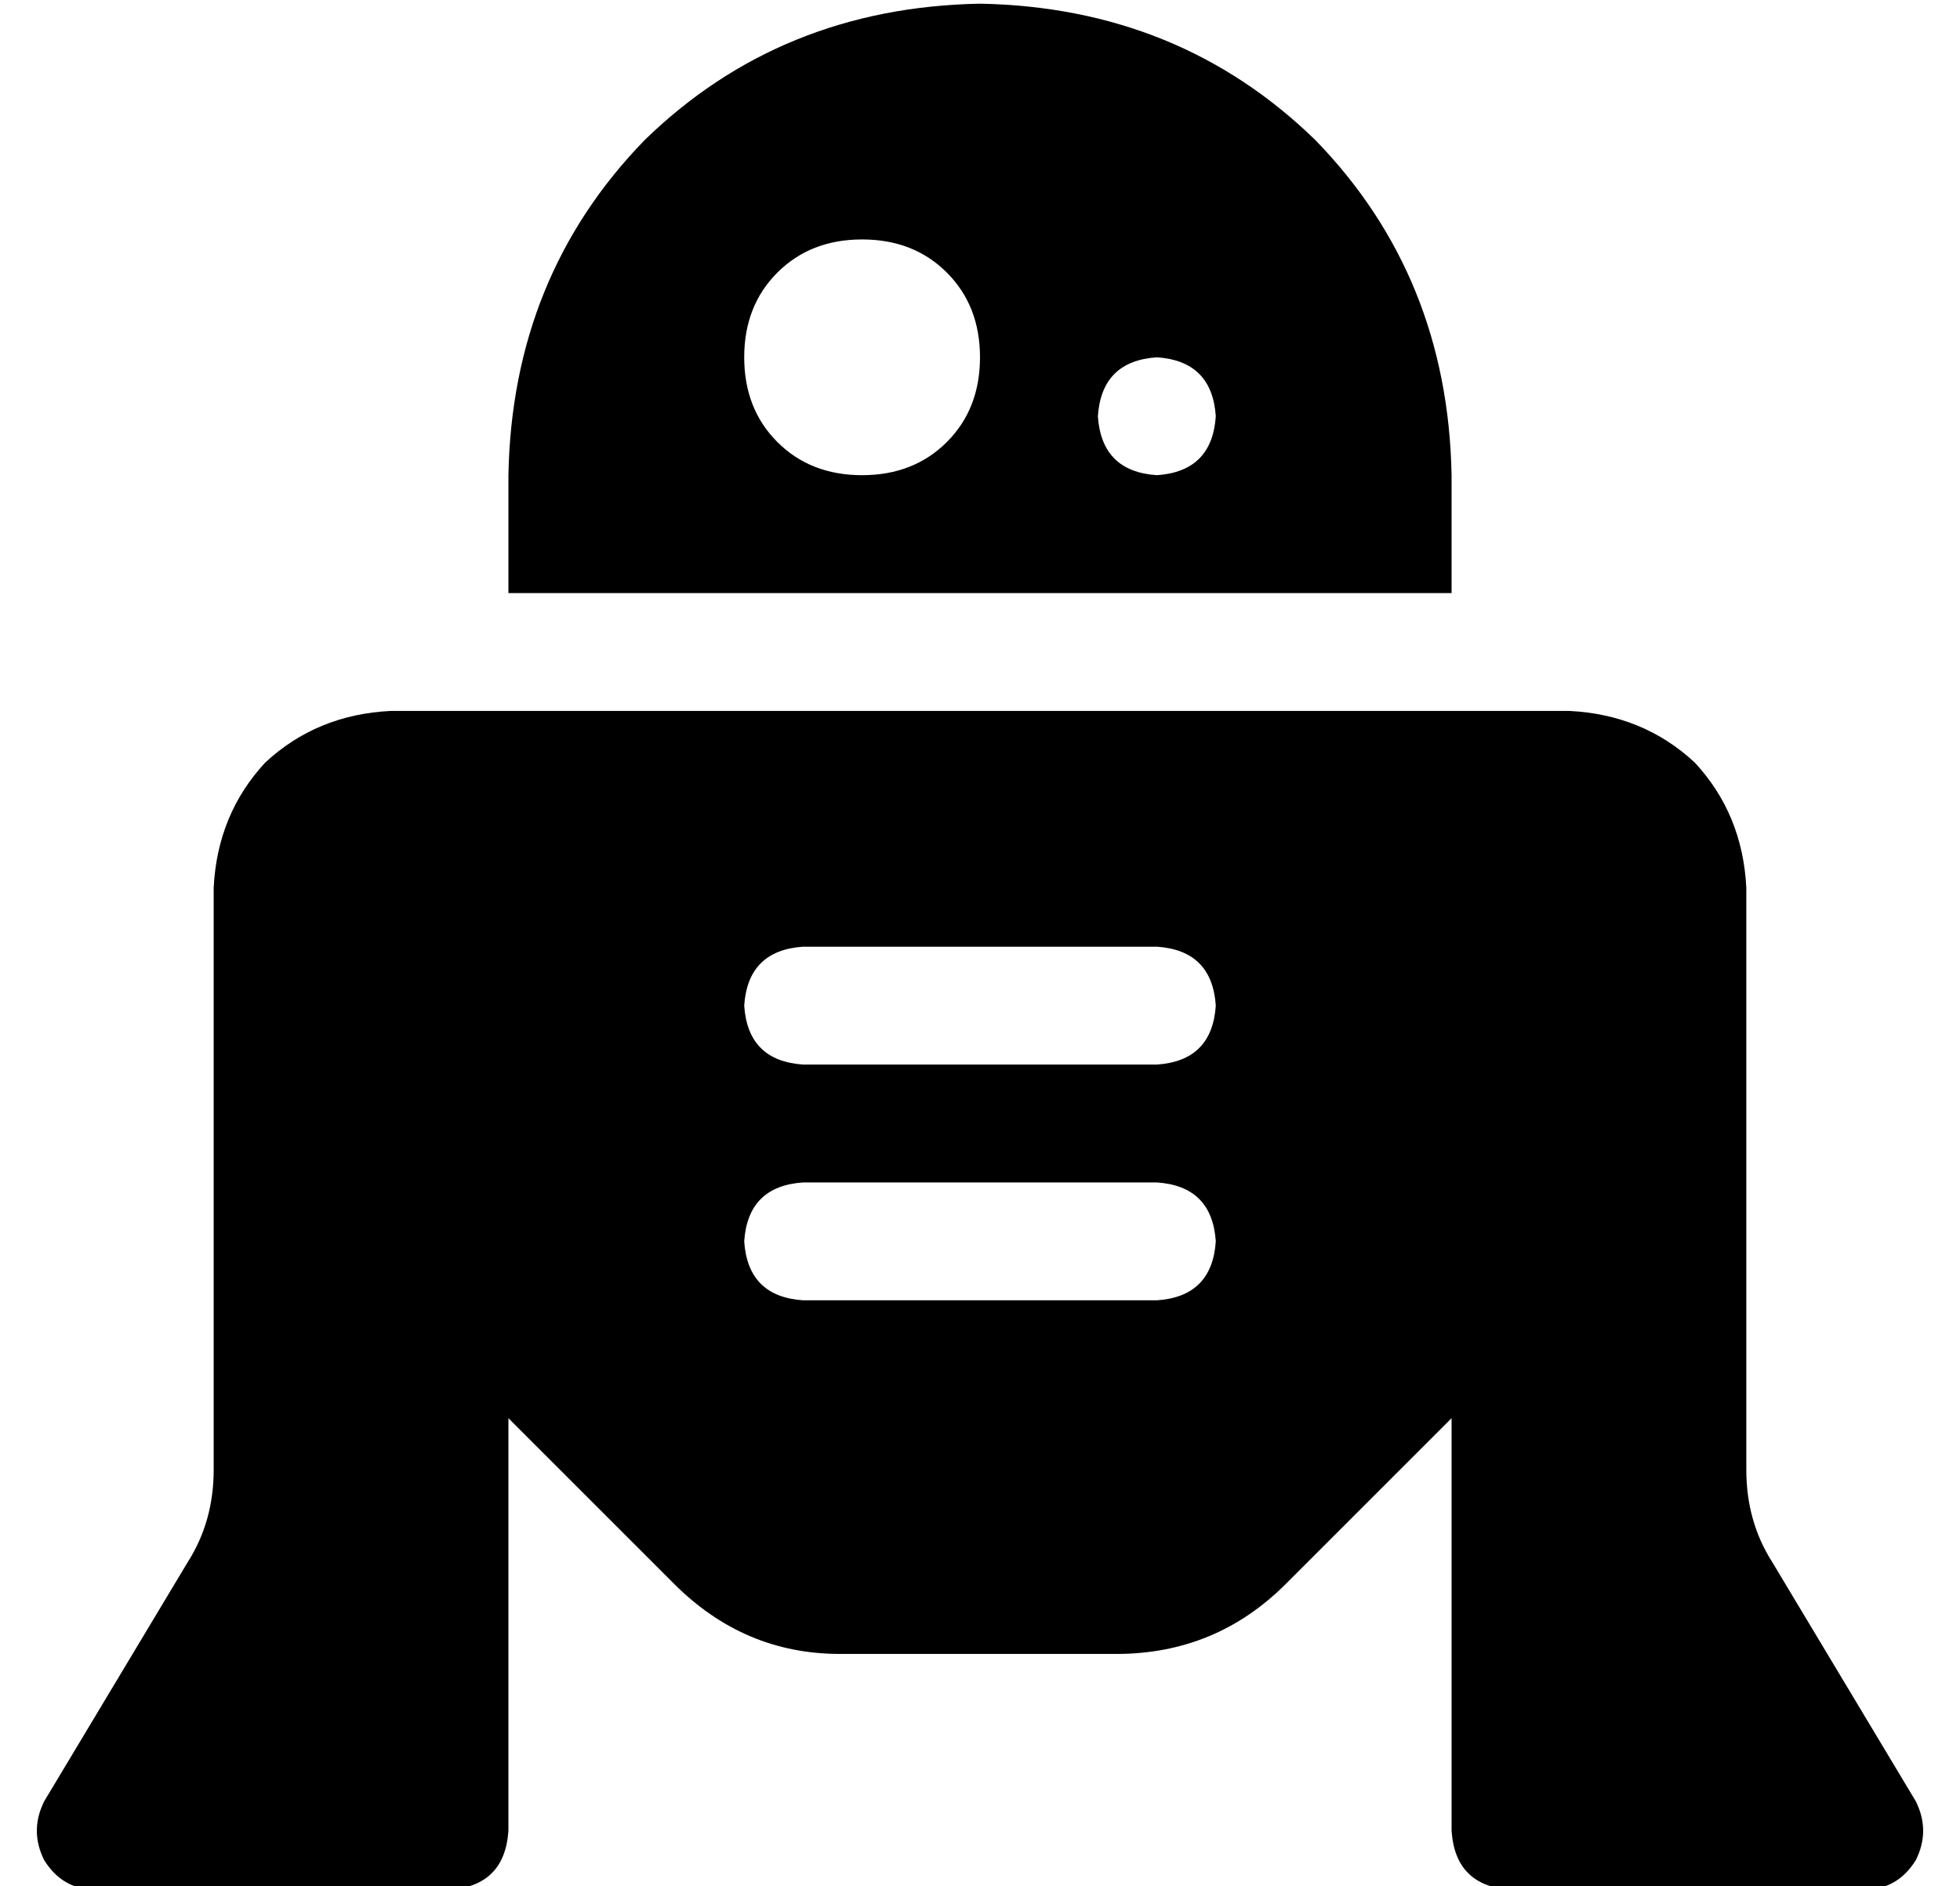 <?xml version="1.0" standalone="no"?>
<!DOCTYPE svg PUBLIC "-//W3C//DTD SVG 1.1//EN" "http://www.w3.org/Graphics/SVG/1.1/DTD/svg11.dtd" >
<svg xmlns="http://www.w3.org/2000/svg" xmlns:xlink="http://www.w3.org/1999/xlink" version="1.1" viewBox="-10 -40 532 512">
   <path fill="currentColor"
d="M256 -39q54 1 91 37v0v0q36 37 37 91v32v0h-256v0v-32v0q1 -54 37 -91q37 -36 91 -37v0zM256 57q0 -14 -9 -23v0v0q-9 -9 -23 -9t-23 9t-9 23t9 23t23 9t23 -9t9 -23v0zM304 89q15 -1 16 -16q-1 -15 -16 -16q-15 1 -16 16q1 15 16 16v0zM48 201q1 -20 14 -34v0v0
q14 -13 34 -14h320v0q20 1 34 14q13 14 14 34v158v0q0 14 7 25l39 65v0q4 8 0 16q-5 8 -14 8h-96v0q-15 -1 -16 -16v-112v0l-45 45v0q-19 19 -46 19h-75v0q-26 0 -45 -19l-45 -45v0v112v0q-1 15 -16 16h-96v0q-9 0 -14 -8q-4 -8 0 -16l39 -65v0q7 -11 7 -25v-158v0zM208 217
q-15 1 -16 16q1 15 16 16h96v0q15 -1 16 -16q-1 -15 -16 -16h-96v0zM208 281q-15 1 -16 16q1 15 16 16h96v0q15 -1 16 -16q-1 -15 -16 -16h-96v0z" />
</svg>
